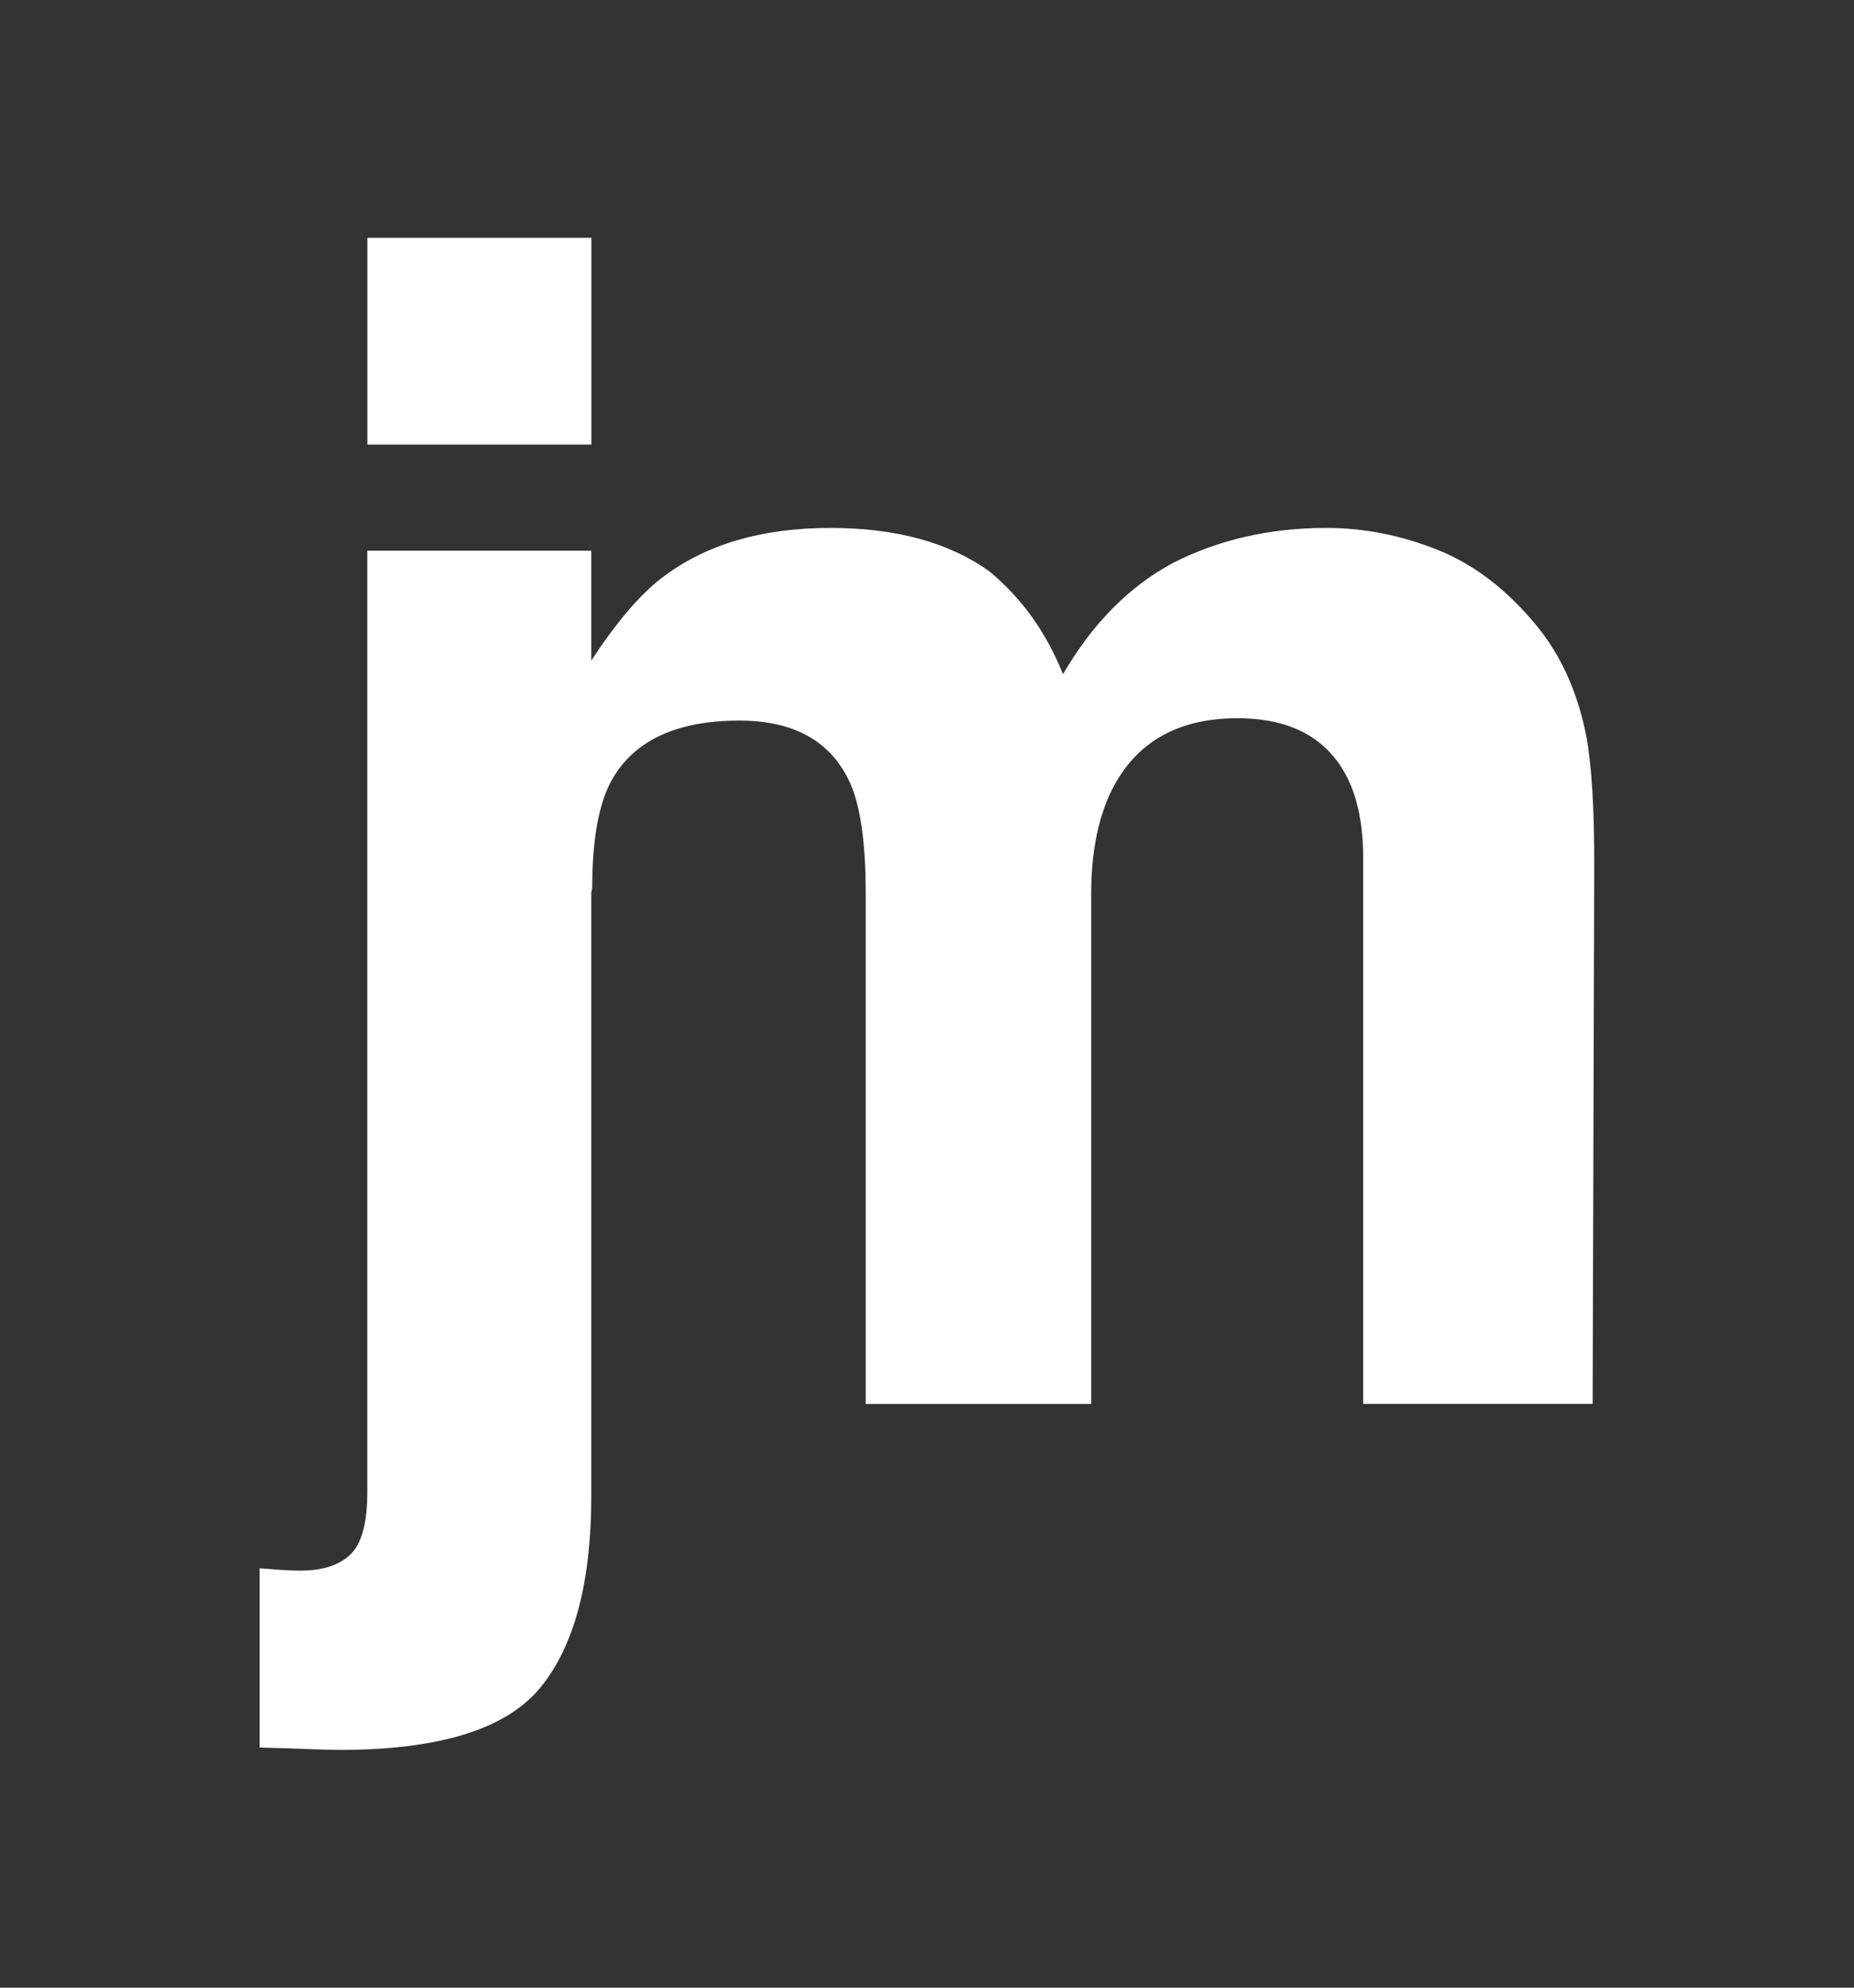 <?xml version="1.0" encoding="utf-8"?>
<!-- Generator: Adobe Illustrator 16.0.0, SVG Export Plug-In . SVG Version: 6.00 Build 0)  -->
<!DOCTYPE svg PUBLIC "-//W3C//DTD SVG 1.1//EN" "http://www.w3.org/Graphics/SVG/1.1/DTD/svg11.dtd">
<svg version="1.1" id="Capa_1" xmlns="http://www.w3.org/2000/svg" xmlns:xlink="http://www.w3.org/1999/xlink" x="0px" y="0px"
	 width="65.333px" height="70px" viewBox="0 0 65.333 70" enable-background="new 0 0 65.333 70" xml:space="preserve">
<rect x="0" y="0" width="65.333" height="70" fill="#333333" stroke="none"/>
<g>
	<rect x="12.946" y="8.374" fill="#FFFFFF" width="7.893" height="7.283"/>
	<path fill="#FFFFFF" d="M55.905,25.958c-0.296-1.532-0.868-2.825-1.719-3.877c-1.053-1.292-2.225-2.197-3.518-2.714
		c-1.292-0.517-2.604-0.775-3.93-0.775c-1.994,0-3.805,0.415-5.428,1.246c-1.535,0.83-2.818,2.132-3.852,3.904
		c-0.59-1.477-1.458-2.687-2.604-3.628c-1.421-1.014-3.285-1.522-5.593-1.522c-2.437,0-4.422,0.59-5.954,1.771
		c-0.779,0.596-1.604,1.578-2.471,2.901v-3.869h-7.893v33.148c0,1.09-0.198,1.824-0.595,2.201c-0.397,0.379-0.983,0.568-1.759,0.568
		c-0.147,0-0.314-0.004-0.498-0.014c-0.186-0.01-0.499-0.033-0.942-0.068v6.312c0.702,0.02,1.288,0.037,1.759,0.057
		c0.471,0.018,0.826,0.027,1.066,0.027c3.508,0,5.861-0.73,7.062-2.188c1.2-1.459,1.8-3.711,1.8-6.758V31.437l0.033-0.161
		c0-1.643,0.212-2.88,0.638-3.711c0.774-1.459,2.289-2.188,4.542-2.188c1.938,0,3.238,0.73,3.903,2.188
		c0.369,0.812,0.555,2.114,0.555,3.905v17.974h7.945V31.47c0-1.348,0.212-2.502,0.638-3.462c0.832-1.809,2.336-2.714,4.514-2.714
		c1.885,0,3.177,0.702,3.878,2.104c0.368,0.739,0.555,1.68,0.555,2.825v19.218h8.086l0.056-19.025
		C56.18,28.46,56.09,26.974,55.905,25.958z"/>
</g>
</svg>

